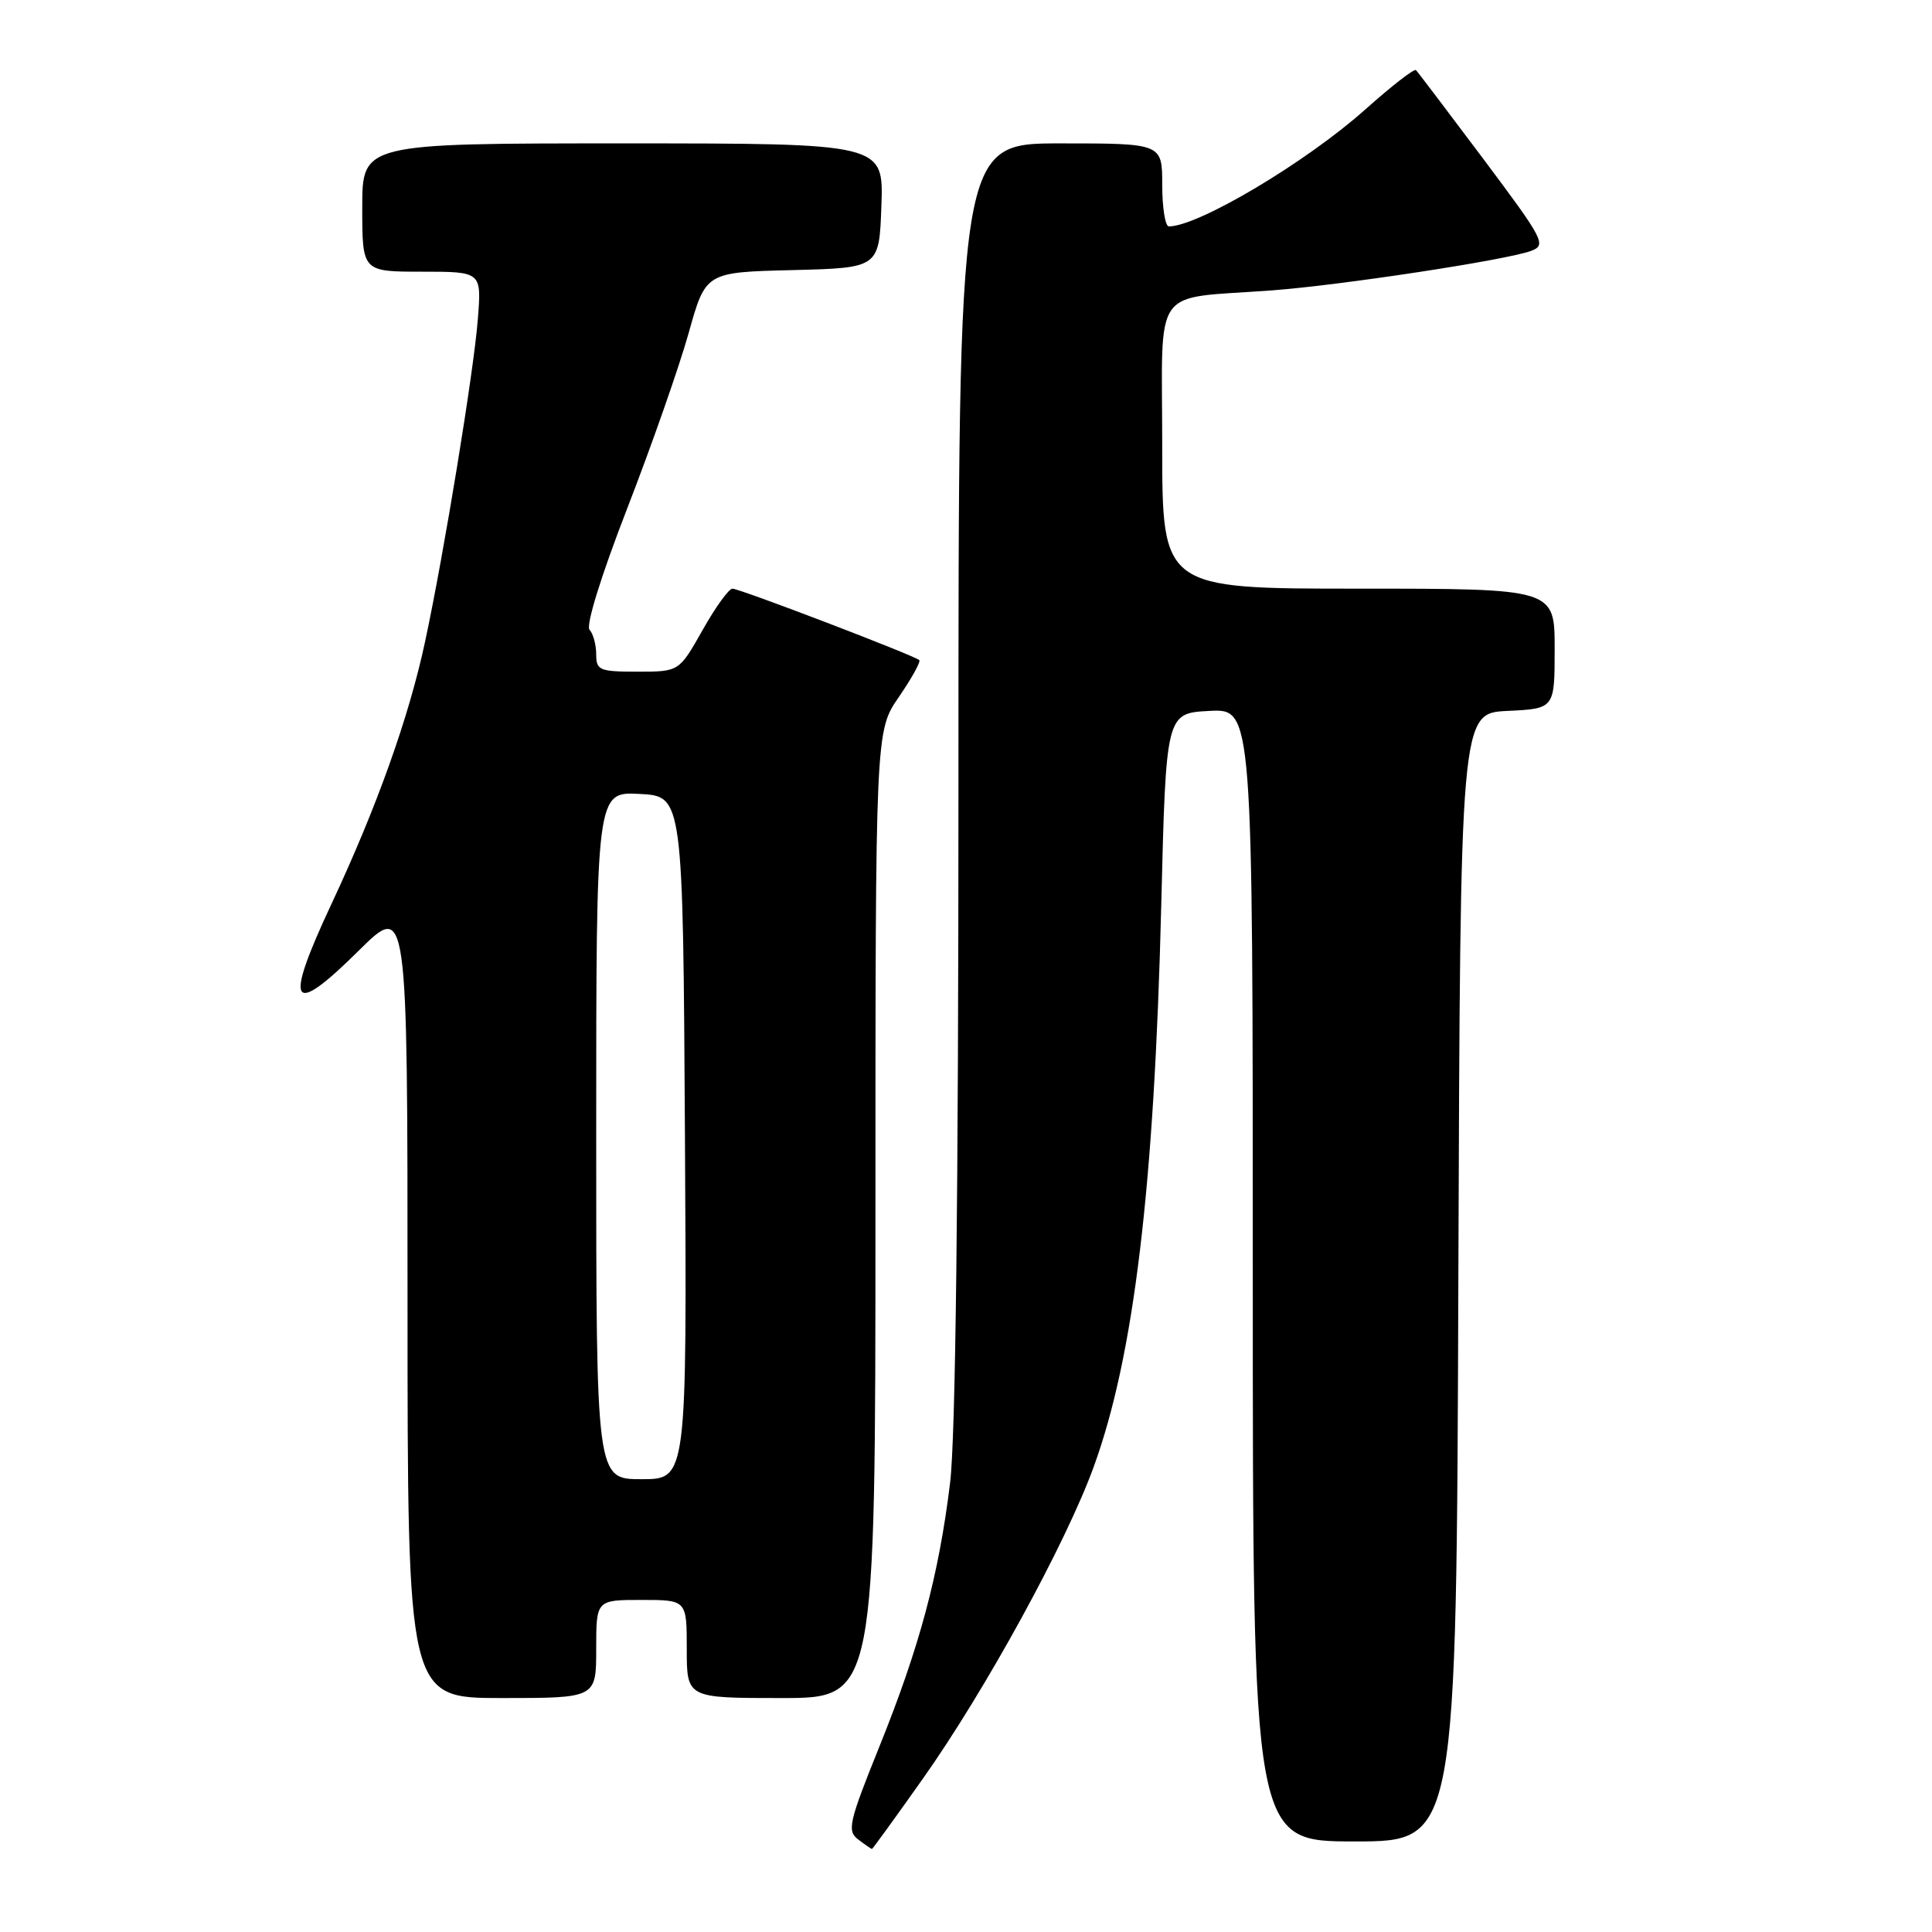 <?xml version="1.0" encoding="UTF-8" standalone="no"?>
<!DOCTYPE svg PUBLIC "-//W3C//DTD SVG 1.1//EN" "http://www.w3.org/Graphics/SVG/1.1/DTD/svg11.dtd" >
<svg xmlns="http://www.w3.org/2000/svg" xmlns:xlink="http://www.w3.org/1999/xlink" version="1.1" viewBox="0 0 256 256">
 <g >
 <path fill="currentColor"
d=" M 122.24 235.75 C 130.53 224.04 141.20 204.58 144.92 194.37 C 150.25 179.71 152.95 157.34 153.87 120.00 C 154.50 94.50 154.50 94.50 160.25 94.20 C 166.00 93.90 166.00 93.90 166.00 168.95 C 166.00 244.00 166.00 244.00 179.49 244.00 C 192.99 244.00 192.99 244.00 193.24 169.25 C 193.50 94.50 193.50 94.50 199.75 94.20 C 206.00 93.90 206.00 93.90 206.00 85.95 C 206.00 78.00 206.00 78.00 180.00 78.00 C 154.00 78.00 154.00 78.00 154.00 59.05 C 154.00 37.40 152.39 39.68 168.50 38.48 C 177.67 37.80 199.58 34.46 202.86 33.25 C 204.95 32.47 204.62 31.84 196.55 21.06 C 191.86 14.81 187.85 9.51 187.62 9.29 C 187.40 9.06 184.37 11.41 180.89 14.52 C 173.06 21.50 158.79 30.00 154.88 30.00 C 154.40 30.00 154.00 27.52 154.00 24.50 C 154.00 19.00 154.00 19.00 140.50 19.00 C 127.00 19.00 127.00 19.00 127.00 103.25 C 127.00 158.53 126.62 190.59 125.89 196.50 C 124.40 208.70 121.85 218.22 116.53 231.41 C 112.46 241.52 112.21 242.61 113.73 243.75 C 114.64 244.44 115.45 245.00 115.54 245.00 C 115.62 245.00 118.64 240.84 122.24 235.75 Z  M 79.00 218.50 C 79.00 212.00 79.00 212.00 85.00 212.00 C 91.00 212.00 91.00 212.00 91.00 218.50 C 91.00 225.00 91.00 225.00 103.50 225.00 C 116.00 225.00 116.00 225.00 116.00 160.93 C 116.00 96.86 116.00 96.86 119.10 92.36 C 120.80 89.88 122.02 87.69 121.81 87.47 C 121.21 86.87 98.02 78.00 97.05 78.00 C 96.58 78.00 94.79 80.47 93.09 83.50 C 89.98 89.00 89.98 89.00 84.49 89.00 C 79.43 89.00 79.00 88.82 79.00 86.70 C 79.00 85.44 78.60 83.97 78.12 83.45 C 77.60 82.89 79.65 76.28 83.12 67.34 C 86.35 59.01 90.01 48.56 91.25 44.13 C 93.50 36.07 93.50 36.07 105.00 35.79 C 116.50 35.50 116.50 35.50 116.79 27.25 C 117.08 19.00 117.08 19.00 82.54 19.00 C 48.00 19.00 48.00 19.00 48.00 27.50 C 48.00 36.00 48.00 36.00 55.91 36.00 C 63.81 36.00 63.81 36.00 63.32 42.25 C 62.79 49.15 58.84 73.29 56.33 85.00 C 54.19 95.02 49.95 106.89 43.93 119.76 C 37.57 133.33 38.49 134.93 47.51 125.99 C 54.00 119.56 54.00 119.56 54.00 172.28 C 54.00 225.00 54.00 225.00 66.50 225.00 C 79.00 225.00 79.00 225.00 79.00 218.50 Z  M 79.00 150.45 C 79.00 104.90 79.00 104.90 84.75 105.20 C 90.50 105.50 90.50 105.50 90.76 150.75 C 91.02 196.00 91.02 196.00 85.01 196.00 C 79.00 196.00 79.00 196.00 79.00 150.45 Z "/>
</g>
</svg>